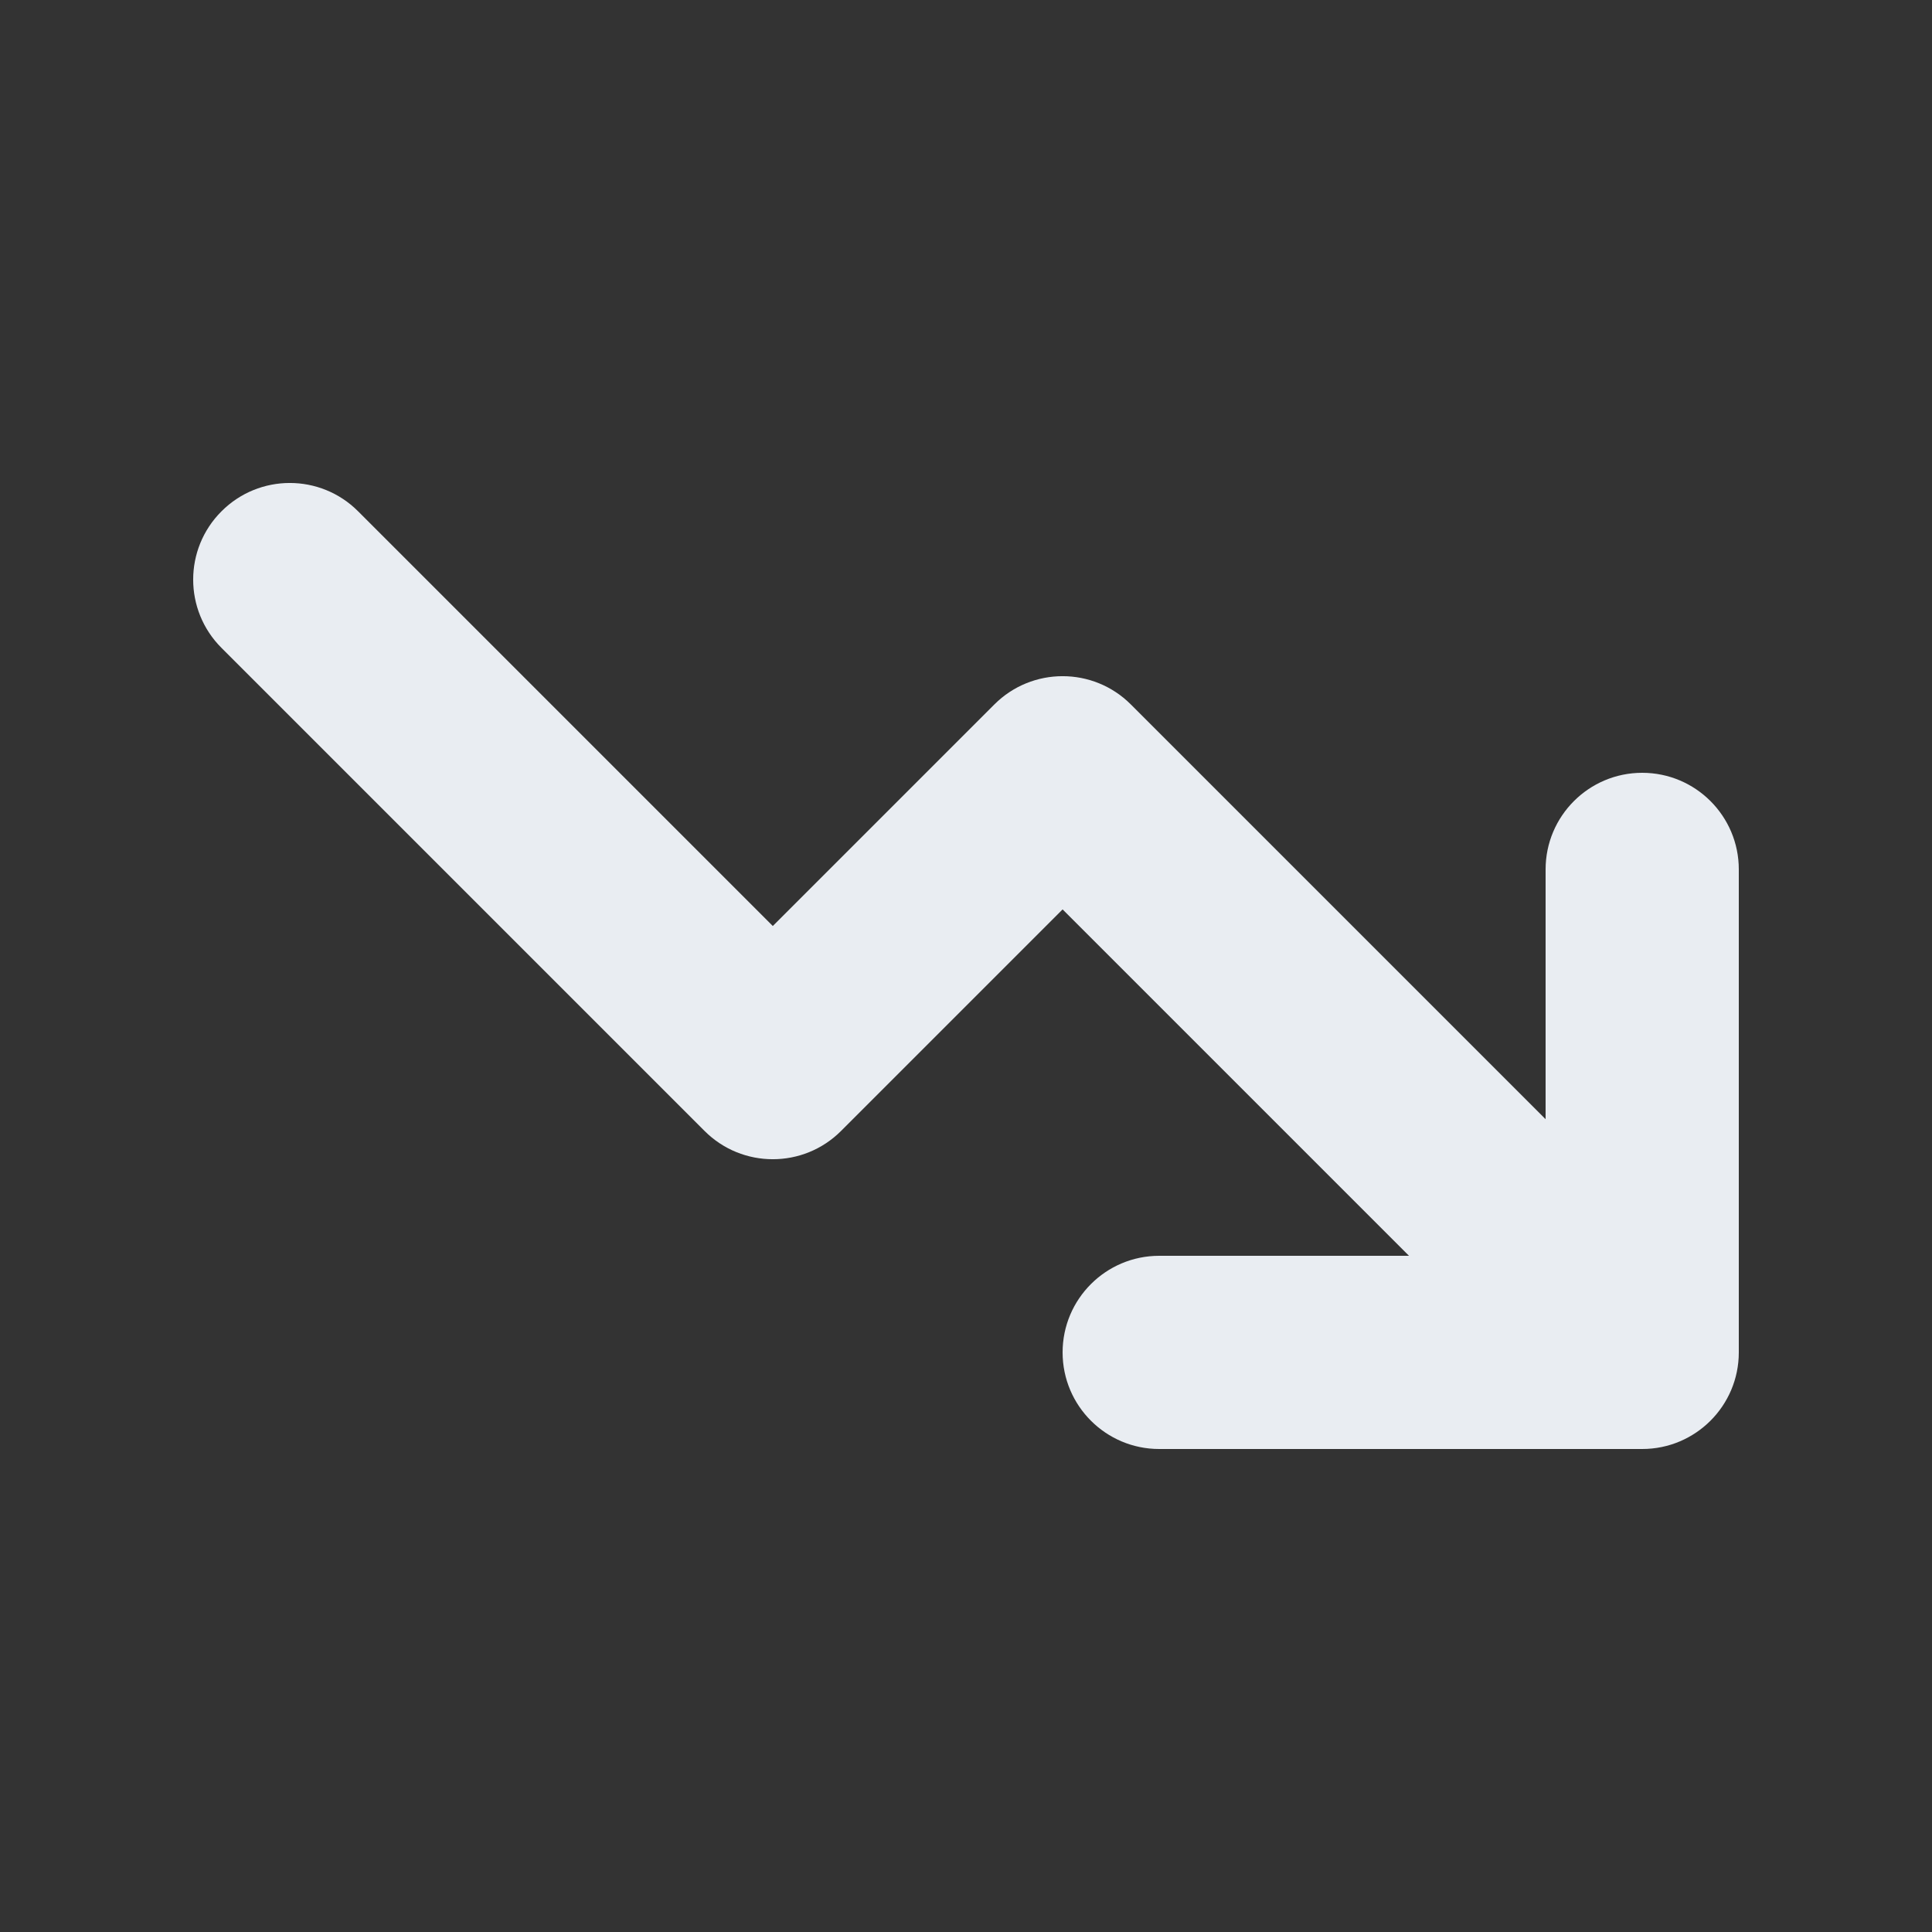 <svg width="20" height="20" viewBox="0 0 20 20" fill="none" xmlns="http://www.w3.org/2000/svg">
<rect x="0" y="0" width="20" height="20" fill="#333333" stroke="none"/>
<path fill-rule="evenodd" clip-rule="evenodd" d="M12 13C11.448 13 11 13.448 11 14C11 14.552 11.448 15 12 15H17C17.552 15 18 14.552 18 14V9C18 8.448 17.552 8 17 8C16.448 8 16 8.448 16 9V11.586L11.707 7.293C11.317 6.902 10.683 6.902 10.293 7.293L8 9.586L3.707 5.293C3.317 4.902 2.683 4.902 2.293 5.293C1.902 5.683 1.902 6.317 2.293 6.707L7.293 11.707C7.683 12.098 8.317 12.098 8.707 11.707L11 9.414L14.586 13H12Z" fill="#E9EDF2"/>
</svg>
